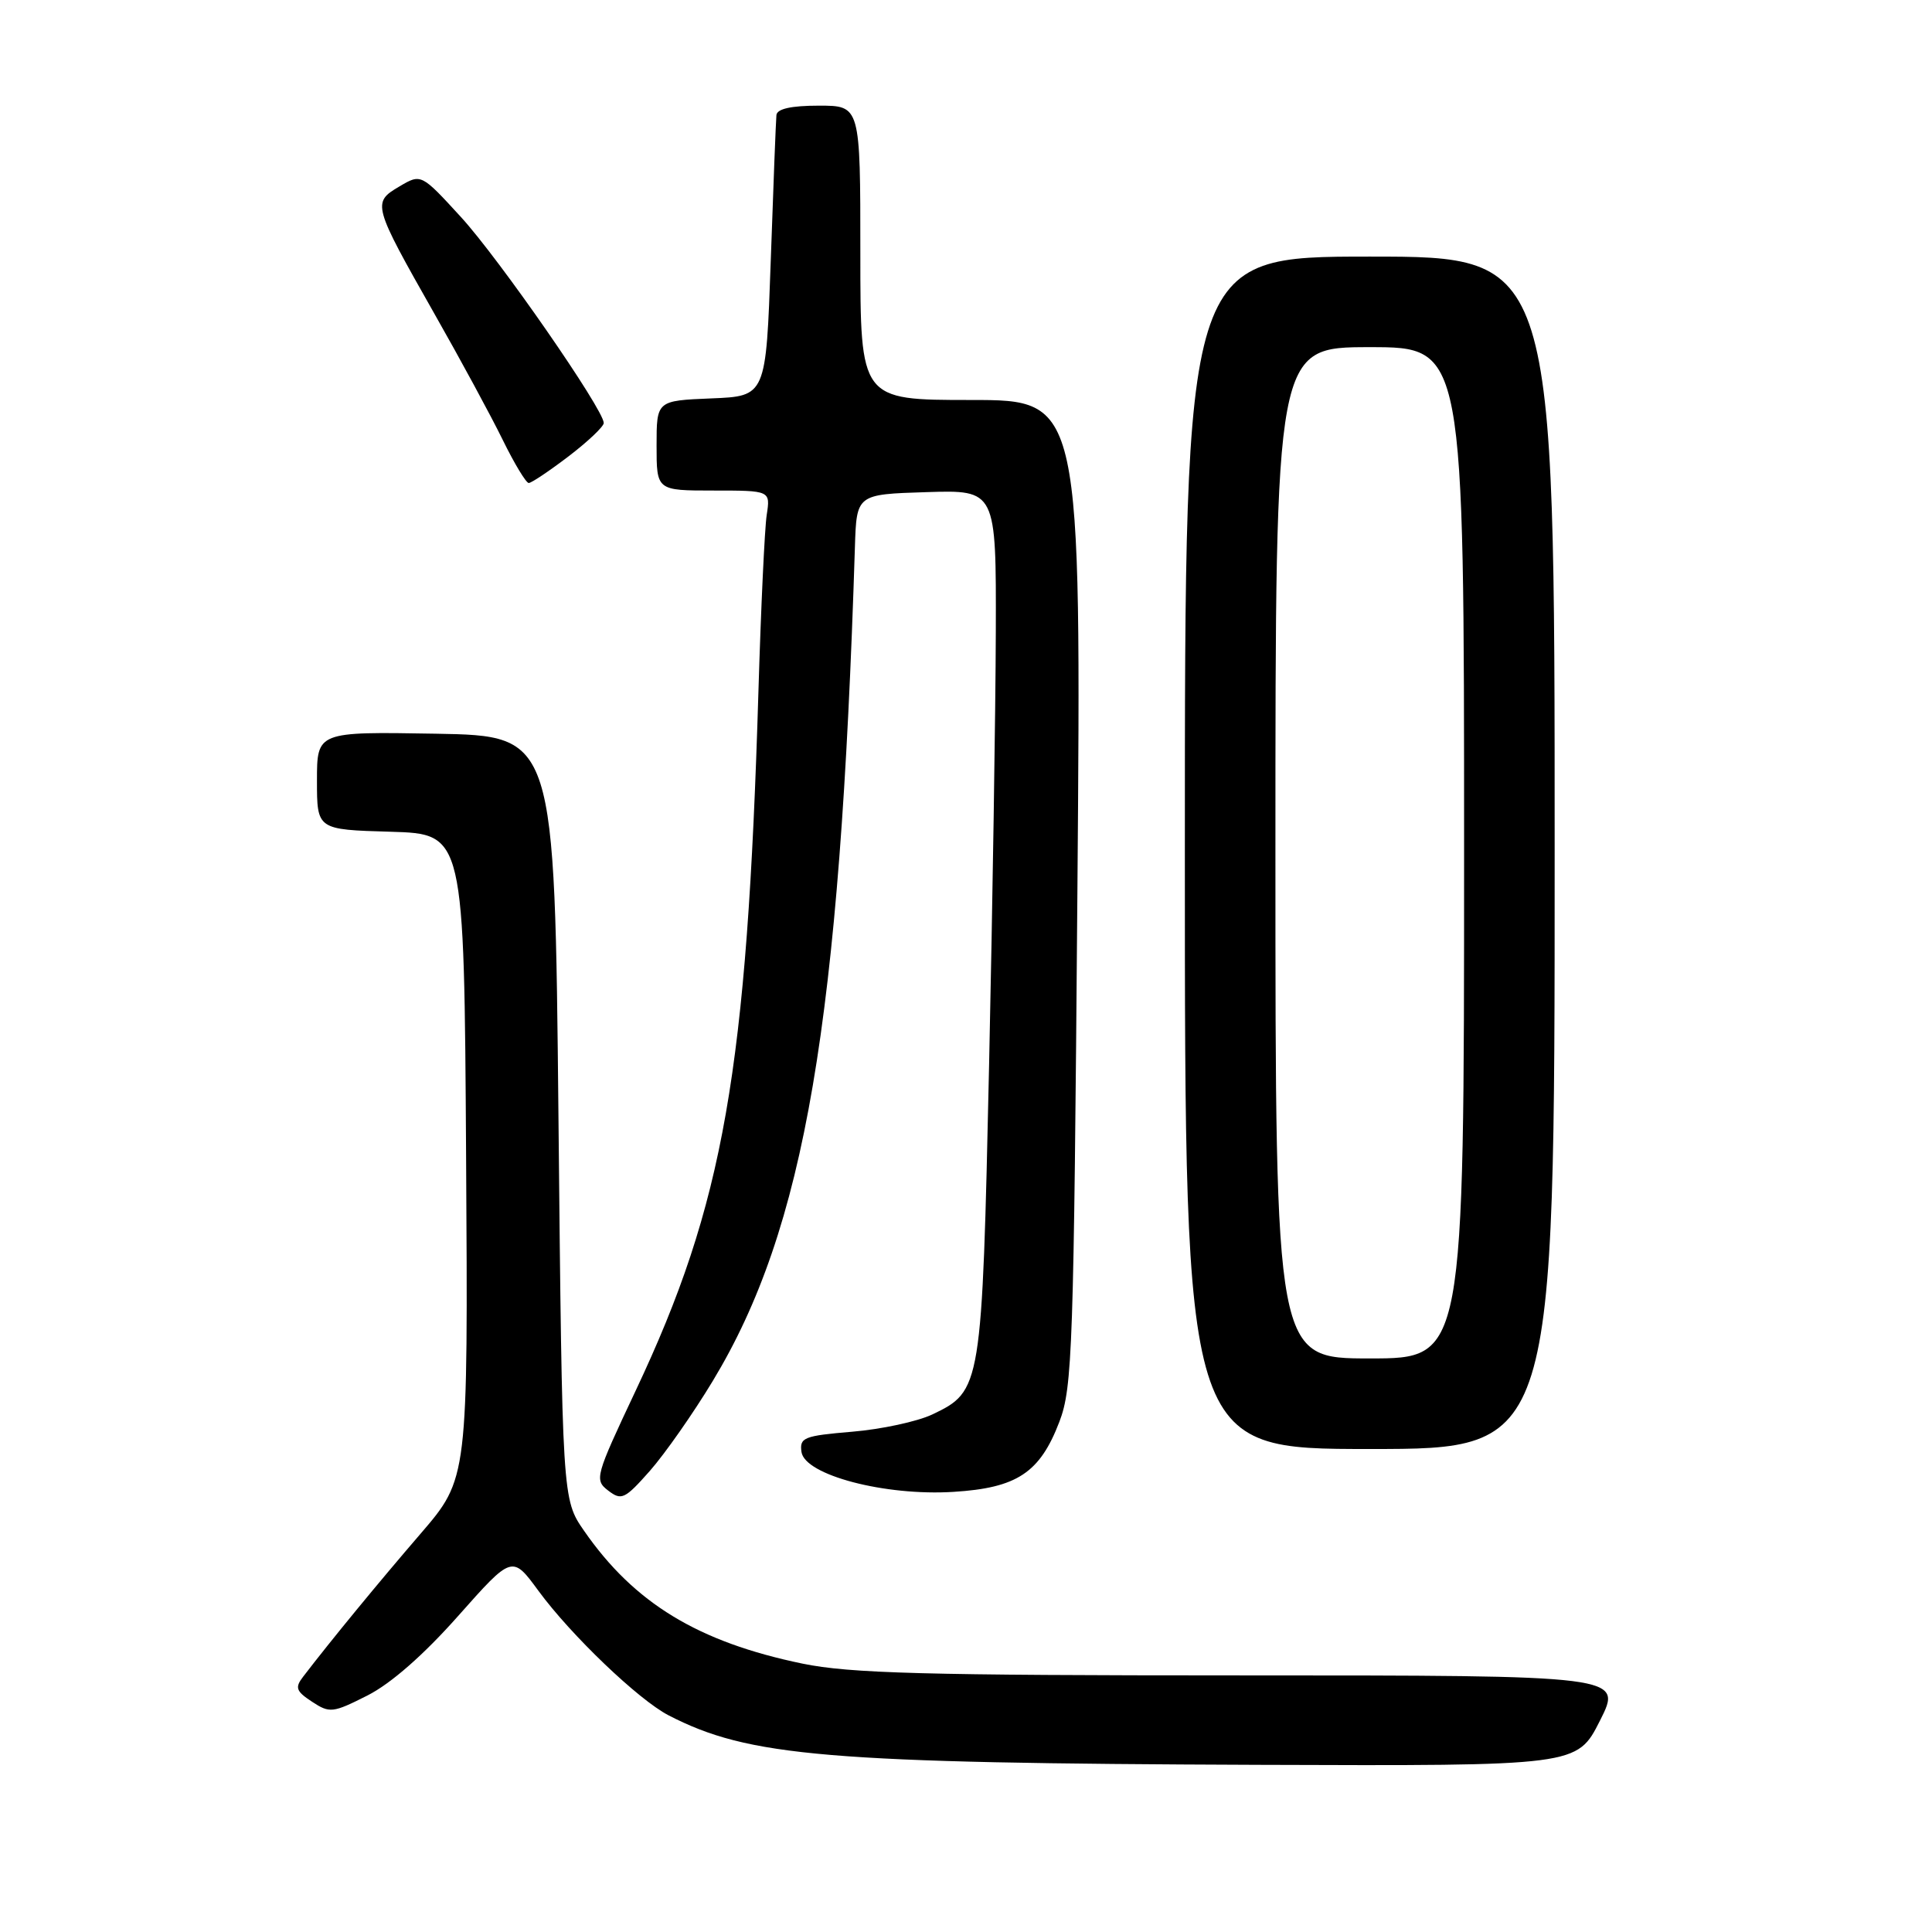 <?xml version="1.0" encoding="UTF-8" standalone="no"?>
<!DOCTYPE svg PUBLIC "-//W3C//DTD SVG 1.1//EN" "http://www.w3.org/Graphics/SVG/1.1/DTD/svg11.dtd" >
<svg xmlns="http://www.w3.org/2000/svg" xmlns:xlink="http://www.w3.org/1999/xlink" version="1.1" viewBox="0 0 256 256">
 <g >
 <path fill="currentColor"
d=" M 212.00 228.00 C 215.03 222.00 215.03 222.00 164.47 222.00 C 122.50 222.00 112.63 221.73 106.34 220.44 C 92.51 217.58 84.04 212.43 77.40 202.85 C 74.50 198.67 74.50 198.67 74.00 148.09 C 73.50 97.50 73.50 97.50 57.75 97.22 C 42.00 96.95 42.00 96.95 42.00 103.44 C 42.00 109.93 42.00 109.93 51.75 110.21 C 61.50 110.50 61.50 110.50 61.76 153.21 C 62.02 195.91 62.02 195.91 55.74 203.21 C 50.14 209.71 43.86 217.35 40.16 222.18 C 39.05 223.62 39.23 224.10 41.35 225.49 C 43.69 227.03 44.10 226.98 48.69 224.66 C 51.79 223.09 56.15 219.27 60.71 214.12 C 67.87 206.05 67.87 206.05 71.36 210.81 C 75.67 216.68 84.60 225.22 88.57 227.28 C 99.21 232.78 109.50 233.64 166.74 233.85 C 208.97 234.00 208.97 234.00 212.00 228.00 Z  M 94.45 182.98 C 106.66 162.78 111.30 135.59 113.28 72.50 C 113.50 65.50 113.50 65.50 122.75 65.21 C 132.00 64.92 132.00 64.92 131.95 83.71 C 131.92 94.05 131.52 119.87 131.06 141.09 C 130.12 183.93 130.05 184.32 123.52 187.43 C 121.55 188.36 116.78 189.39 112.92 189.71 C 106.52 190.25 105.93 190.48 106.20 192.39 C 106.64 195.46 117.27 198.25 126.34 197.68 C 134.75 197.16 137.79 195.15 140.37 188.40 C 142.11 183.85 142.28 178.87 142.76 118.25 C 143.28 53.00 143.28 53.00 128.64 53.00 C 114.00 53.00 114.00 53.00 114.00 33.50 C 114.00 14.00 114.00 14.00 108.50 14.00 C 104.83 14.00 102.96 14.42 102.88 15.25 C 102.81 15.94 102.47 24.60 102.13 34.50 C 101.50 52.50 101.50 52.50 94.25 52.79 C 87.00 53.09 87.00 53.09 87.00 59.04 C 87.00 65.00 87.00 65.00 94.55 65.00 C 102.09 65.00 102.09 65.00 101.59 68.25 C 101.32 70.04 100.83 80.50 100.50 91.50 C 98.99 141.96 95.91 159.52 84.23 184.27 C 78.87 195.64 78.74 196.09 80.59 197.51 C 82.35 198.86 82.79 198.65 86.11 194.90 C 88.09 192.65 91.85 187.29 94.45 182.98 Z  M 206.00 113.00 C 206.00 34.00 206.00 34.00 181.50 34.00 C 157.00 34.00 157.00 34.00 157.00 113.00 C 157.00 192.00 157.00 192.00 181.50 192.00 C 206.00 192.00 206.00 192.00 206.00 113.00 Z  M 75.36 60.45 C 77.91 58.50 80.00 56.52 80.00 56.05 C 80.00 54.27 66.13 34.27 61.07 28.75 C 55.80 23.00 55.80 23.00 52.90 24.72 C 49.30 26.84 49.38 27.15 57.56 41.57 C 61.02 47.65 65.10 55.19 66.63 58.32 C 68.16 61.44 69.71 64.00 70.06 64.00 C 70.42 64.00 72.80 62.40 75.36 60.45 Z  M 169.00 113.00 C 169.00 46.00 169.00 46.00 181.50 46.00 C 194.00 46.00 194.00 46.00 194.00 113.00 C 194.00 180.00 194.00 180.00 181.50 180.00 C 169.00 180.00 169.00 180.00 169.00 113.00 Z "/>
</g>
</svg>